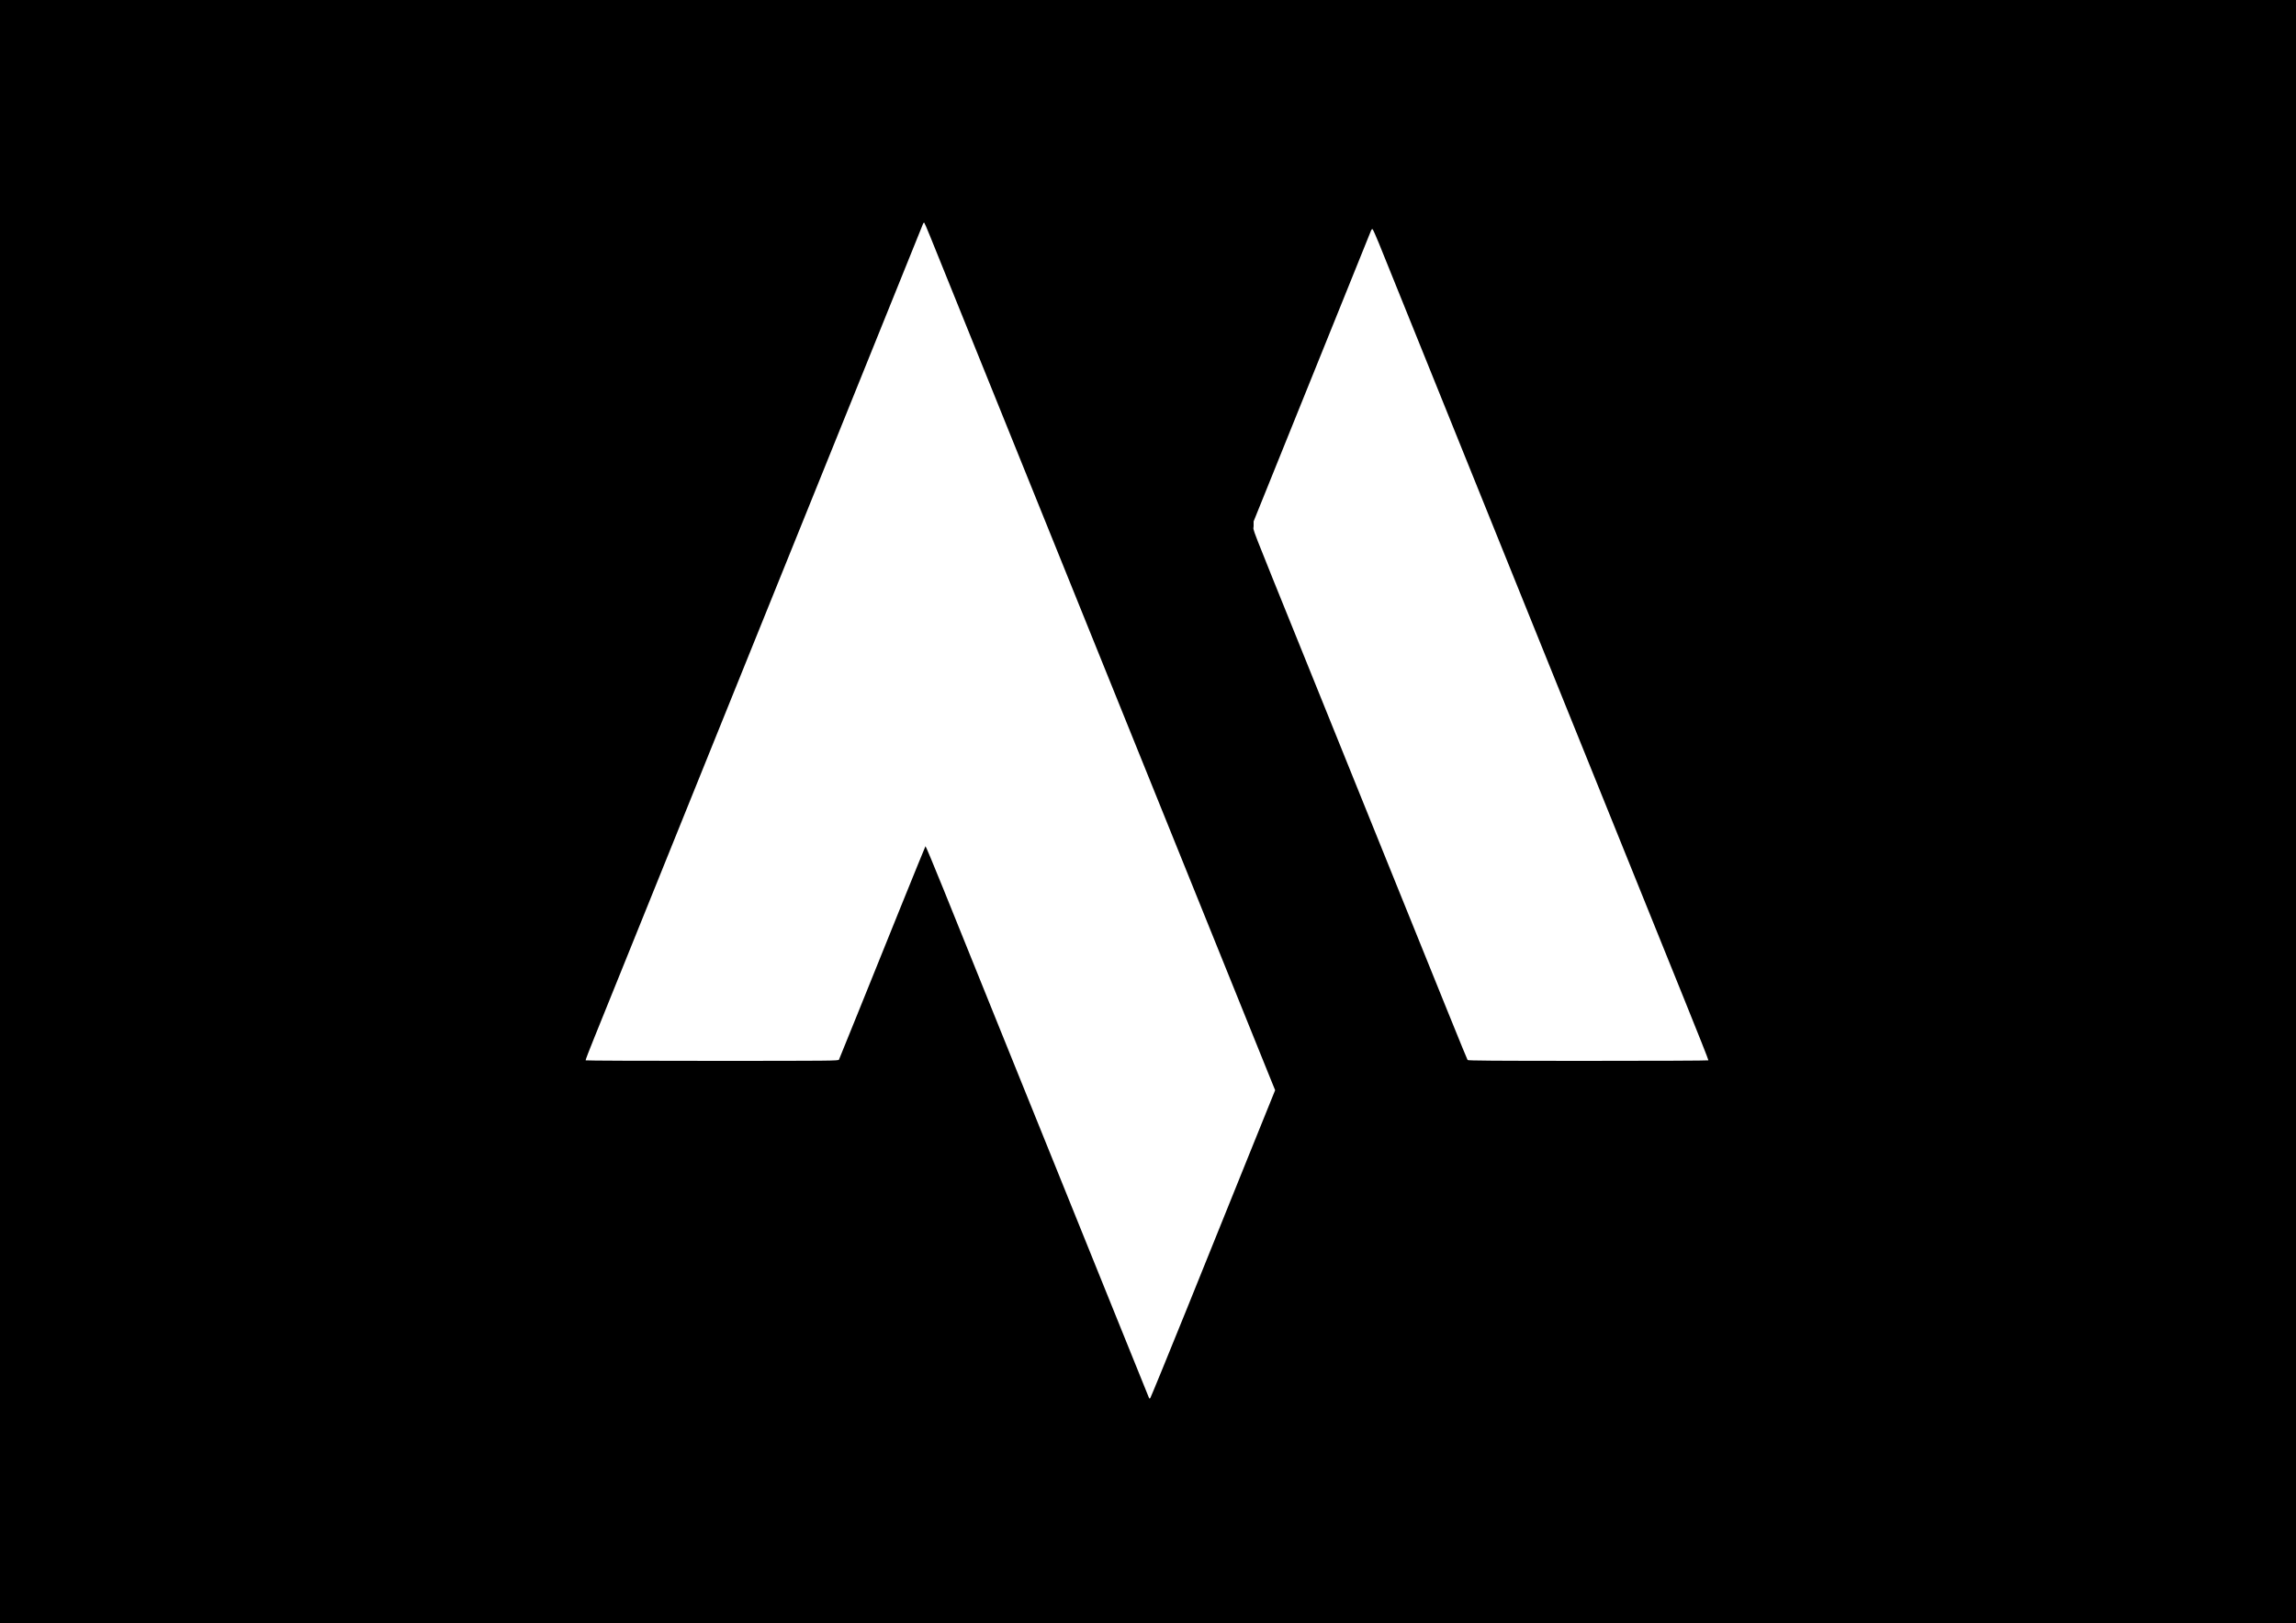 <svg xmlns="http://www.w3.org/2000/svg" width="4666.667" height="3298.667" version="1.0" viewBox="0 0 3500 2474"><path d="M0 1237v1237h3500V0H0v1237zm1417.8-877c4.4 10.7 52.8 130.4 107.5 266 54.8 135.6 130.6 323.2 168.5 417 82.1 203.3 221.7 548.7 238.2 589.6l11.8 29.1-40 98.9c-21.9 54.4-64.5 159.6-94.4 233.9-30 74.2-55.2 135.6-55.9 136.4-1.2 1.2-1.5 1.1-2.3-1-.6-1.3-22.4-55.3-48.5-119.9-26.1-64.6-66.8-165.4-90.5-224-23.7-58.6-66.5-164.6-95.2-235.5-28.7-71-64.1-158.8-78.8-195.2-14.7-36.4-27-65.8-27.4-65.5-.3.4-16.8 40.7-36.6 89.7-19.7 48.9-49.1 121.6-65.2 161.5-16.1 39.9-29.6 73.3-30.1 74.2-.9 1.7-11.2 1.8-193.4 1.8-105.8 0-192.6-.3-192.8-.8-.3-.4 5.7-16 13.3-34.7 7.5-18.7 43.4-107.6 79.8-197.5 36.3-89.9 78.9-195.5 94.7-234.5 86.4-213.9 164-405.9 240.2-594.5 47-116.3 85.9-212.6 86.4-213.9.6-1.5 1.3-2.1 1.9-1.5.5.5 4.5 9.7 8.8 20.4zm684.3 11.1c4.7 11.8 34.5 85.5 66.2 163.9 56.8 140.6 91.8 227.2 161.3 399.5 19.6 48.4 72.9 180.2 118.4 293 45.6 112.7 99.5 246.2 119.8 296.5 20.4 50.3 36.8 91.8 36.5 92.2-.2.5-82.7.8-183.2.8-145.1 0-183.1-.3-183.9-1.3-.9-1-32-77.8-166.9-411.7-17.9-44.3-54.2-134.3-80.8-200-88.4-218.6-78.5-193.2-78.5-201.8v-7.5l48.1-119.1c26.5-65.5 66.5-164.6 88.9-220.1 22.5-55.6 41.3-102.3 41.9-103.8.6-1.6 1.7-2.7 2.3-2.5.7.3 5.1 10.1 9.9 21.9z"/></svg>